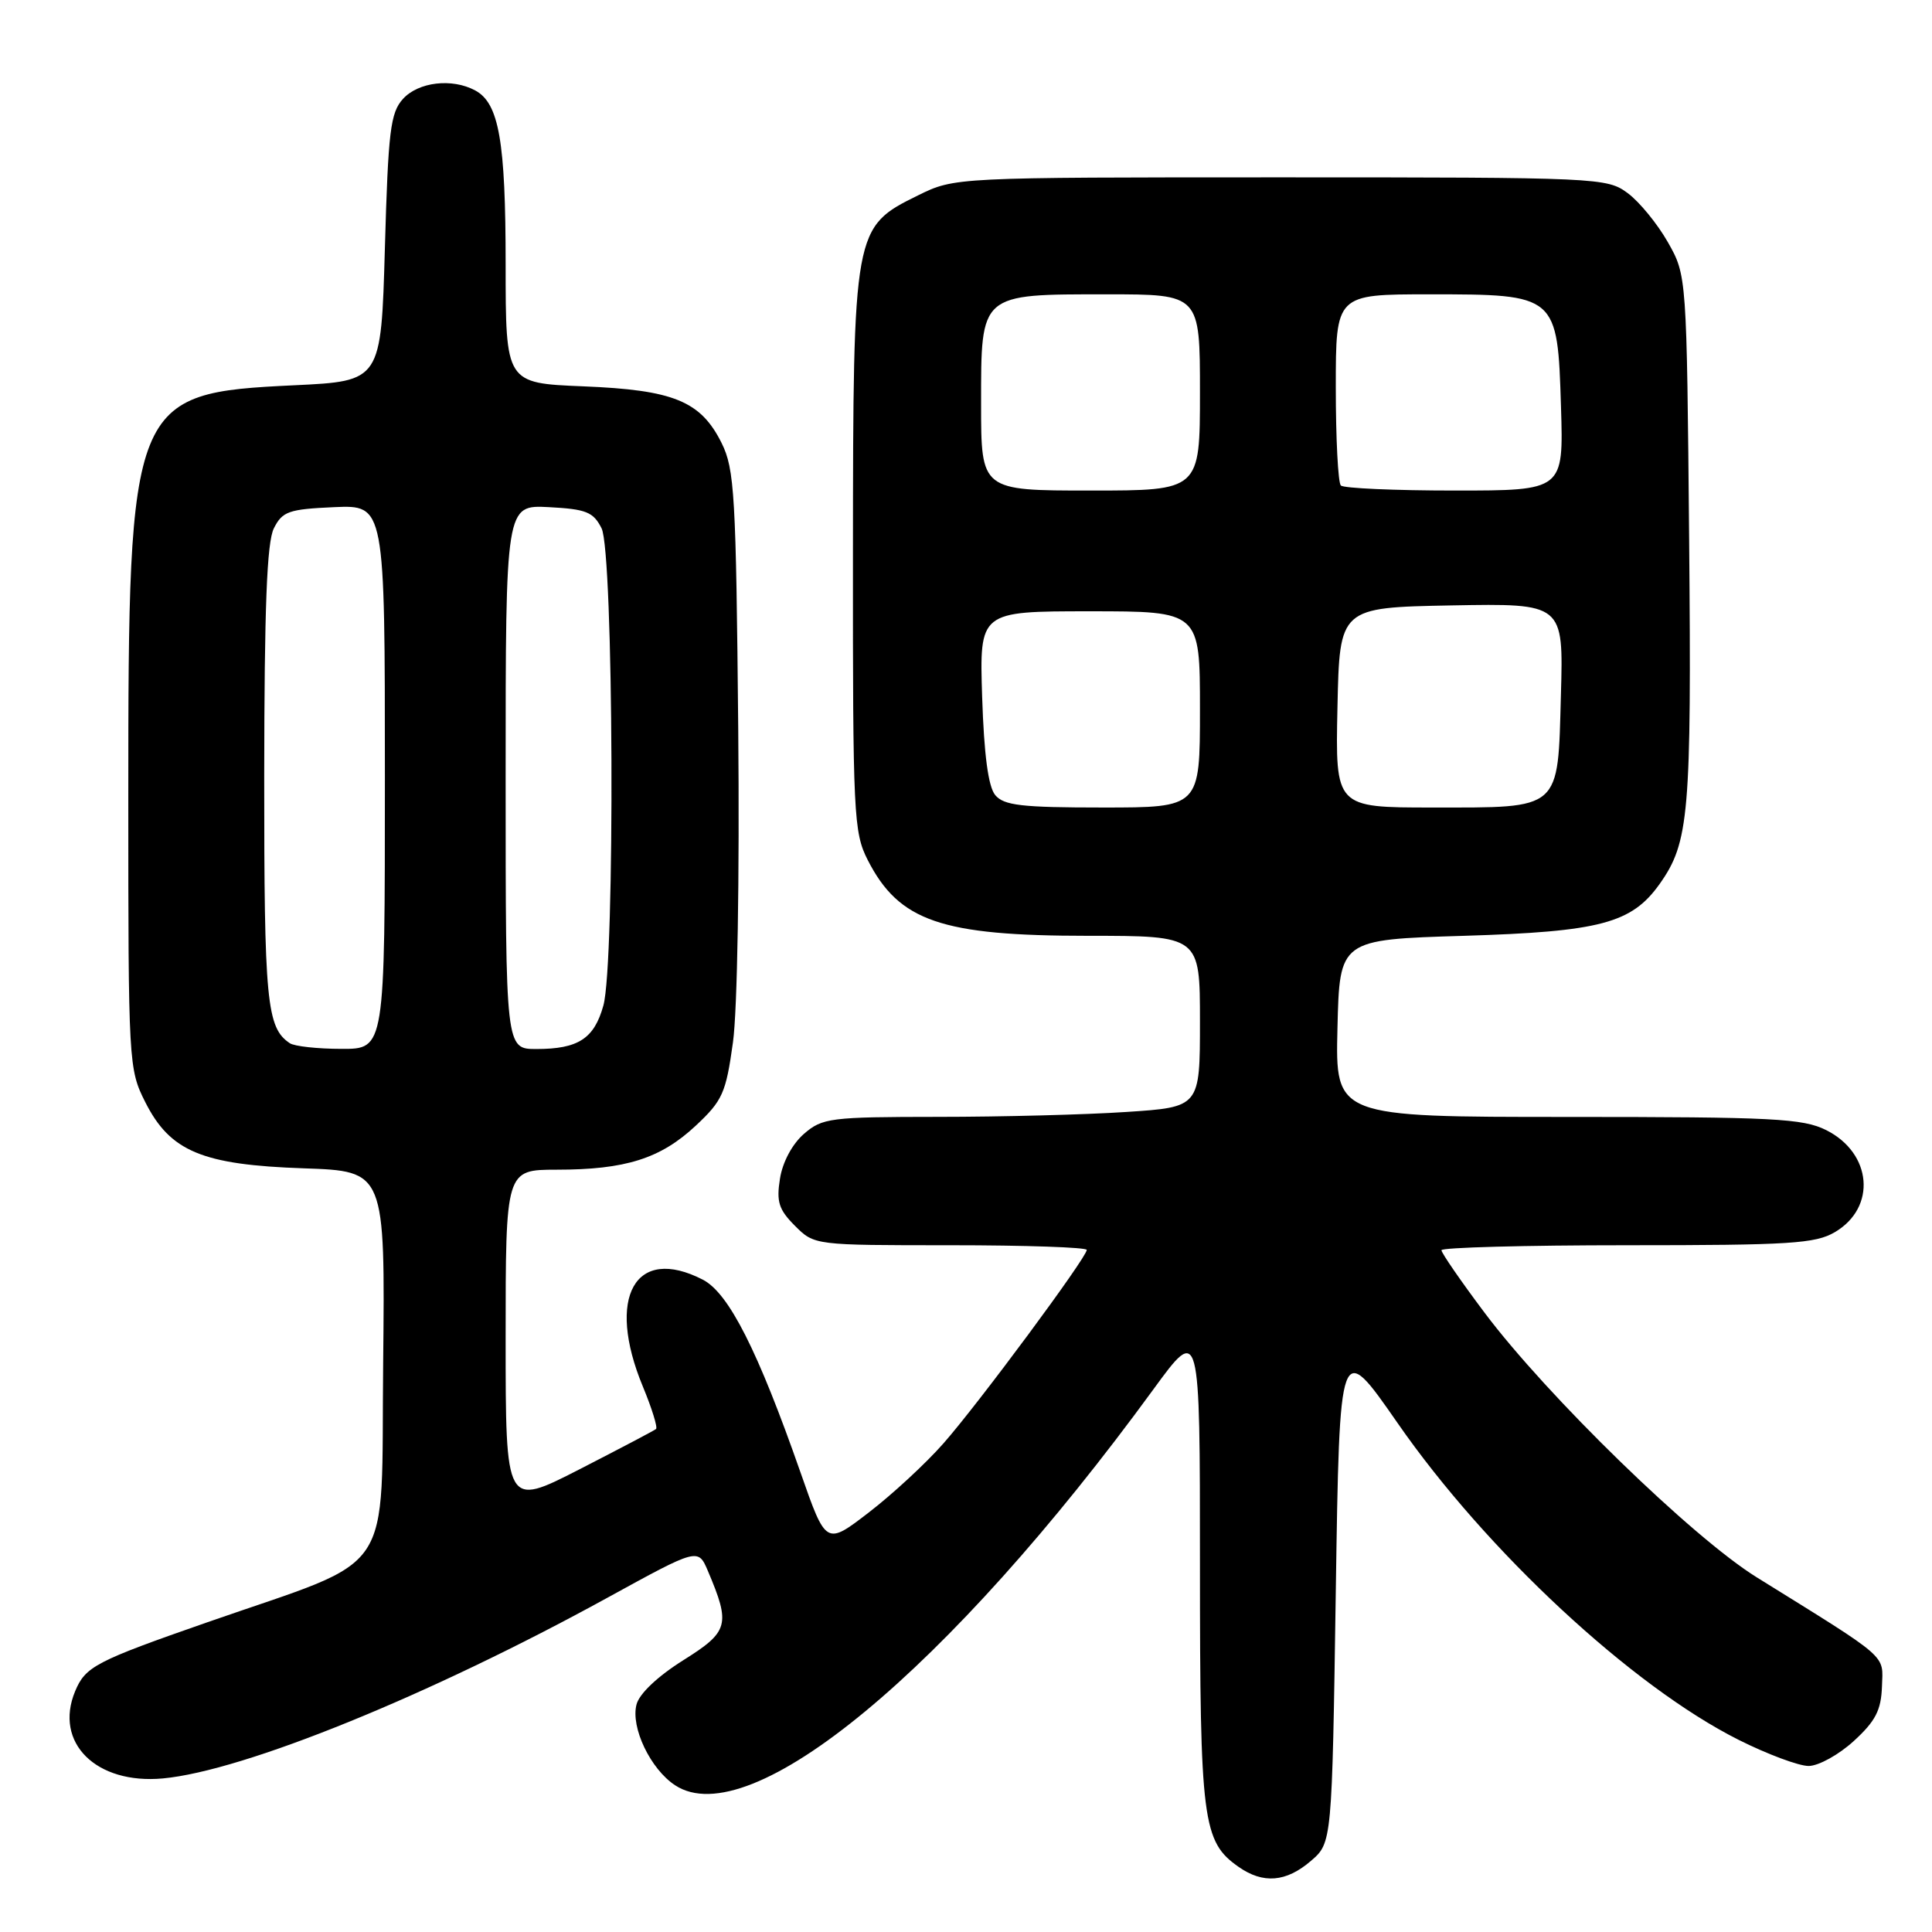 <?xml version="1.0" encoding="UTF-8" standalone="no"?>
<!DOCTYPE svg PUBLIC "-//W3C//DTD SVG 1.1//EN" "http://www.w3.org/Graphics/SVG/1.1/DTD/svg11.dtd" >
<svg xmlns="http://www.w3.org/2000/svg" xmlns:xlink="http://www.w3.org/1999/xlink" version="1.1" viewBox="0 0 256 256">
 <g >
 <path fill="currentColor"
d=" M 173.69 246.59 C 176.50 244.18 176.50 244.18 177.00 210.84 C 177.50 177.50 177.50 177.50 185.18 188.55 C 196.96 205.53 216.24 223.44 230.38 230.54 C 234.17 232.44 238.34 234.00 239.65 234.00 C 240.96 234.00 243.65 232.51 245.63 230.70 C 248.52 228.06 249.26 226.61 249.37 223.47 C 249.51 219.15 250.53 220.03 232.77 209.00 C 224.25 203.71 204.99 184.98 196.69 173.91 C 193.56 169.74 191.00 166.02 191.00 165.66 C 191.00 165.30 202.07 165.00 215.60 165.00 C 237.17 165.00 240.55 164.79 243.14 163.26 C 248.68 159.99 248.06 152.80 241.99 149.75 C 238.89 148.20 235.02 148.00 207.72 148.00 C 176.94 148.00 176.94 148.00 177.22 136.25 C 177.50 124.50 177.50 124.50 194.00 124.00 C 212.02 123.45 216.20 122.35 219.91 117.13 C 223.82 111.62 224.14 107.87 223.82 71.50 C 223.50 36.50 223.50 36.50 221.00 32.09 C 219.62 29.66 217.23 26.74 215.68 25.59 C 212.92 23.55 211.90 23.50 169.68 23.50 C 126.50 23.50 126.50 23.50 121.64 25.89 C 113.09 30.10 113.05 30.33 113.02 73.29 C 113.00 107.99 113.11 110.30 114.98 113.96 C 119.12 122.07 124.72 124.00 144.15 124.00 C 159.00 124.00 159.00 124.00 159.00 135.35 C 159.00 146.70 159.00 146.70 149.25 147.34 C 143.89 147.70 132.66 147.99 124.31 147.99 C 109.99 148.00 108.96 148.13 106.52 150.25 C 104.98 151.59 103.69 153.99 103.35 156.18 C 102.86 159.24 103.19 160.28 105.34 162.43 C 107.91 165.00 107.91 165.00 125.95 165.00 C 135.88 165.00 144.00 165.28 144.00 165.62 C 144.00 166.62 129.60 186.06 125.00 191.27 C 122.69 193.90 118.24 198.01 115.12 200.41 C 109.45 204.77 109.45 204.77 106.08 195.13 C 100.42 178.95 96.57 171.35 93.14 169.57 C 84.17 164.94 80.27 171.88 85.18 183.72 C 86.38 186.61 87.16 189.14 86.93 189.35 C 86.69 189.55 82.11 191.96 76.75 194.71 C 67.00 199.70 67.00 199.70 67.00 177.35 C 67.00 155.00 67.00 155.00 73.75 154.99 C 82.89 154.99 87.52 153.52 92.18 149.17 C 95.75 145.83 96.19 144.84 97.12 138.12 C 97.71 133.88 98.00 116.25 97.82 96.62 C 97.53 65.59 97.33 62.16 95.62 58.71 C 92.85 53.14 89.26 51.67 77.25 51.19 C 67.00 50.77 67.00 50.77 67.00 35.04 C 67.00 18.69 66.12 13.67 62.96 11.98 C 59.89 10.33 55.44 10.86 53.40 13.10 C 51.73 14.95 51.44 17.32 51.00 32.85 C 50.50 50.50 50.50 50.50 39.00 51.05 C 17.32 52.08 17.00 52.87 17.00 105.68 C 17.00 140.92 17.04 141.66 19.25 146.04 C 22.55 152.58 26.80 154.35 40.27 154.81 C 51.03 155.18 51.03 155.18 50.77 180.68 C 50.46 209.55 52.78 206.14 27.50 214.95 C 12.64 220.13 11.32 220.82 9.95 224.11 C 7.13 230.92 12.73 236.47 21.59 235.65 C 32.33 234.65 56.94 224.64 80.50 211.70 C 92.50 205.11 92.50 205.11 93.80 208.16 C 96.83 215.30 96.58 216.20 90.52 220.00 C 87.15 222.12 84.70 224.43 84.34 225.86 C 83.55 228.90 86.20 234.43 89.46 236.56 C 99.40 243.08 125.65 221.35 152.85 184.07 C 159.00 175.65 159.00 175.65 159.00 207.36 C 159.00 241.37 159.34 244.02 164.12 247.37 C 167.37 249.65 170.42 249.40 173.69 246.59 Z  M 38.40 138.23 C 35.33 136.18 35.00 132.75 35.01 102.82 C 35.03 80.44 35.36 71.85 36.29 70.00 C 37.42 67.76 38.25 67.47 44.28 67.20 C 51.00 66.91 51.00 66.91 51.00 102.95 C 51.00 139.00 51.00 139.00 45.25 138.98 C 42.09 138.98 39.00 138.64 38.40 138.23 Z  M 67.00 102.95 C 67.00 66.90 67.00 66.90 72.73 67.20 C 77.68 67.46 78.62 67.84 79.71 70.00 C 81.31 73.18 81.52 127.59 79.95 133.24 C 78.73 137.63 76.62 139.00 71.07 139.00 C 67.00 139.00 67.00 139.00 67.00 102.95 Z  M 131.87 105.35 C 130.95 104.23 130.39 100.03 130.14 92.35 C 129.78 81.00 129.78 81.00 144.39 81.00 C 159.00 81.00 159.00 81.00 159.00 94.00 C 159.00 107.00 159.00 107.00 146.12 107.00 C 135.37 107.00 133.02 106.73 131.87 105.35 Z  M 177.22 93.75 C 177.50 80.50 177.50 80.50 192.33 80.22 C 207.17 79.95 207.17 79.95 206.83 92.06 C 206.41 107.50 206.98 107.00 189.78 107.00 C 176.94 107.00 176.94 107.00 177.22 93.75 Z  M 130.00 53.56 C 130.00 38.79 129.76 39.00 146.72 39.00 C 159.00 39.00 159.00 39.00 159.00 52.00 C 159.00 65.00 159.00 65.00 144.50 65.00 C 130.00 65.00 130.00 65.00 130.00 53.56 Z  M 177.67 64.33 C 177.30 63.97 177.00 58.12 177.00 51.33 C 177.00 39.00 177.00 39.00 189.39 39.00 C 206.33 39.00 206.38 39.04 206.84 53.91 C 207.18 65.00 207.18 65.00 192.76 65.00 C 184.82 65.00 178.03 64.70 177.67 64.33 Z "/>
</g>
</svg>